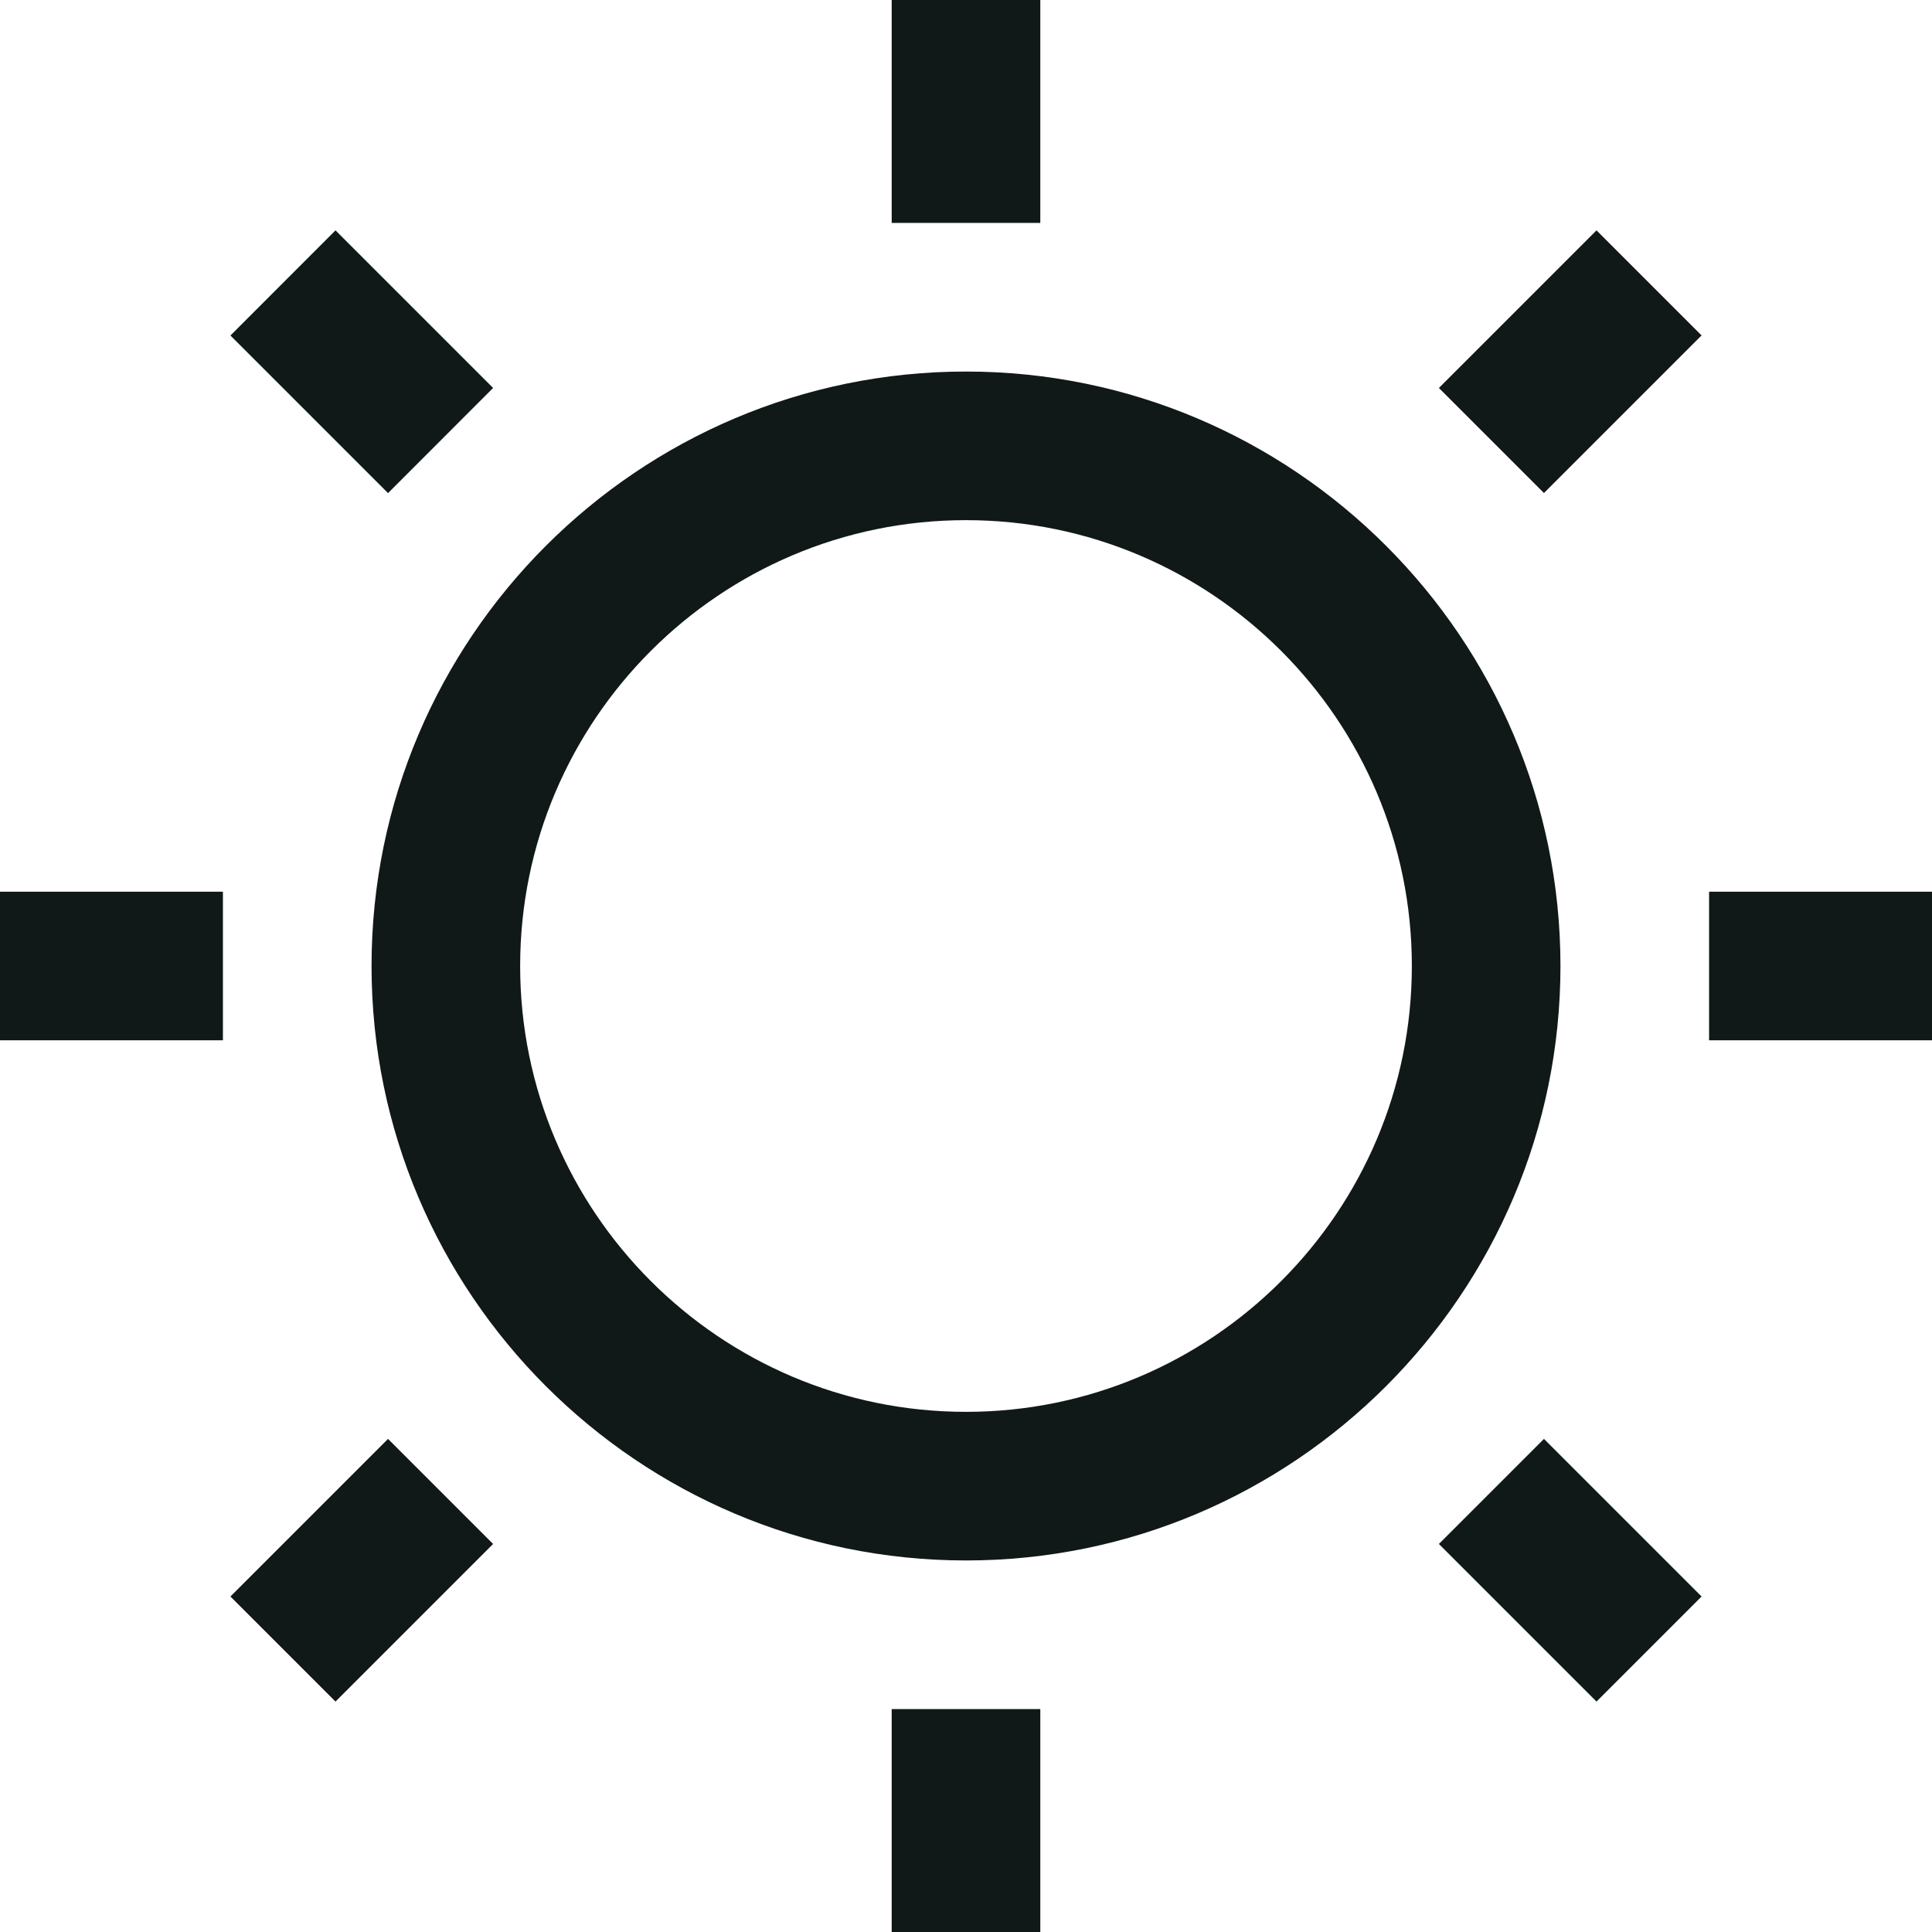 <?xml version="1.0" encoding="UTF-8"?>
<svg width="26px" height="26px" viewBox="0 0 26 26" version="1.1" xmlns="http://www.w3.org/2000/svg" xmlns:xlink="http://www.w3.org/1999/xlink">
    <!-- Generator: Sketch 58 (84663) - https://sketch.com -->
    <title>icon-sun</title>
    <desc>Created with Sketch.</desc>
    <g id="Page-1" stroke="none" stroke-width="1" fill="none" fill-rule="evenodd">
        <g id="Editor" transform="translate(-593, -720)" fill="#111918" fill-rule="nonzero">
            <g id="Nav" transform="translate(481, 720)">
                <path d="M125,5 C120.589,5 117,8.589 117,13 C117,17.411 120.589,21 125,21 C129.411,21 133,17.411 133,13 C133,8.589 129.411,5 125,5 Z M125,19 C121.691,19 119,16.309 119,13 C119,9.691 121.691,7 125,7 C128.309,7 131,9.691 131,13 C131,16.309 128.309,19 125,19 Z M124,23 L126,23 L126,26 L124,26 L124,23 Z M126,3 L124,3 L124,0 L126,0 L126,3 Z M138,12 L138,14 L135,14 L135,12 L138,12 Z M112,12 L115,12 L115,14 L112,14 L112,12 Z M132.778,19.364 L134.899,21.485 L133.485,22.899 L131.364,20.778 L132.778,19.364 Z M117.222,6.636 L115.101,4.515 L116.515,3.1 L118.636,5.221 L117.222,6.636 Z M133.485,3.1 L134.899,4.514 L132.778,6.635 L131.364,5.221 L133.485,3.1 Z M117.222,19.364 L118.636,20.778 L116.515,22.899 L115.101,21.485 L117.222,19.364 Z" id="sun"></path>
            </g>
        </g>
    </g>
</svg>